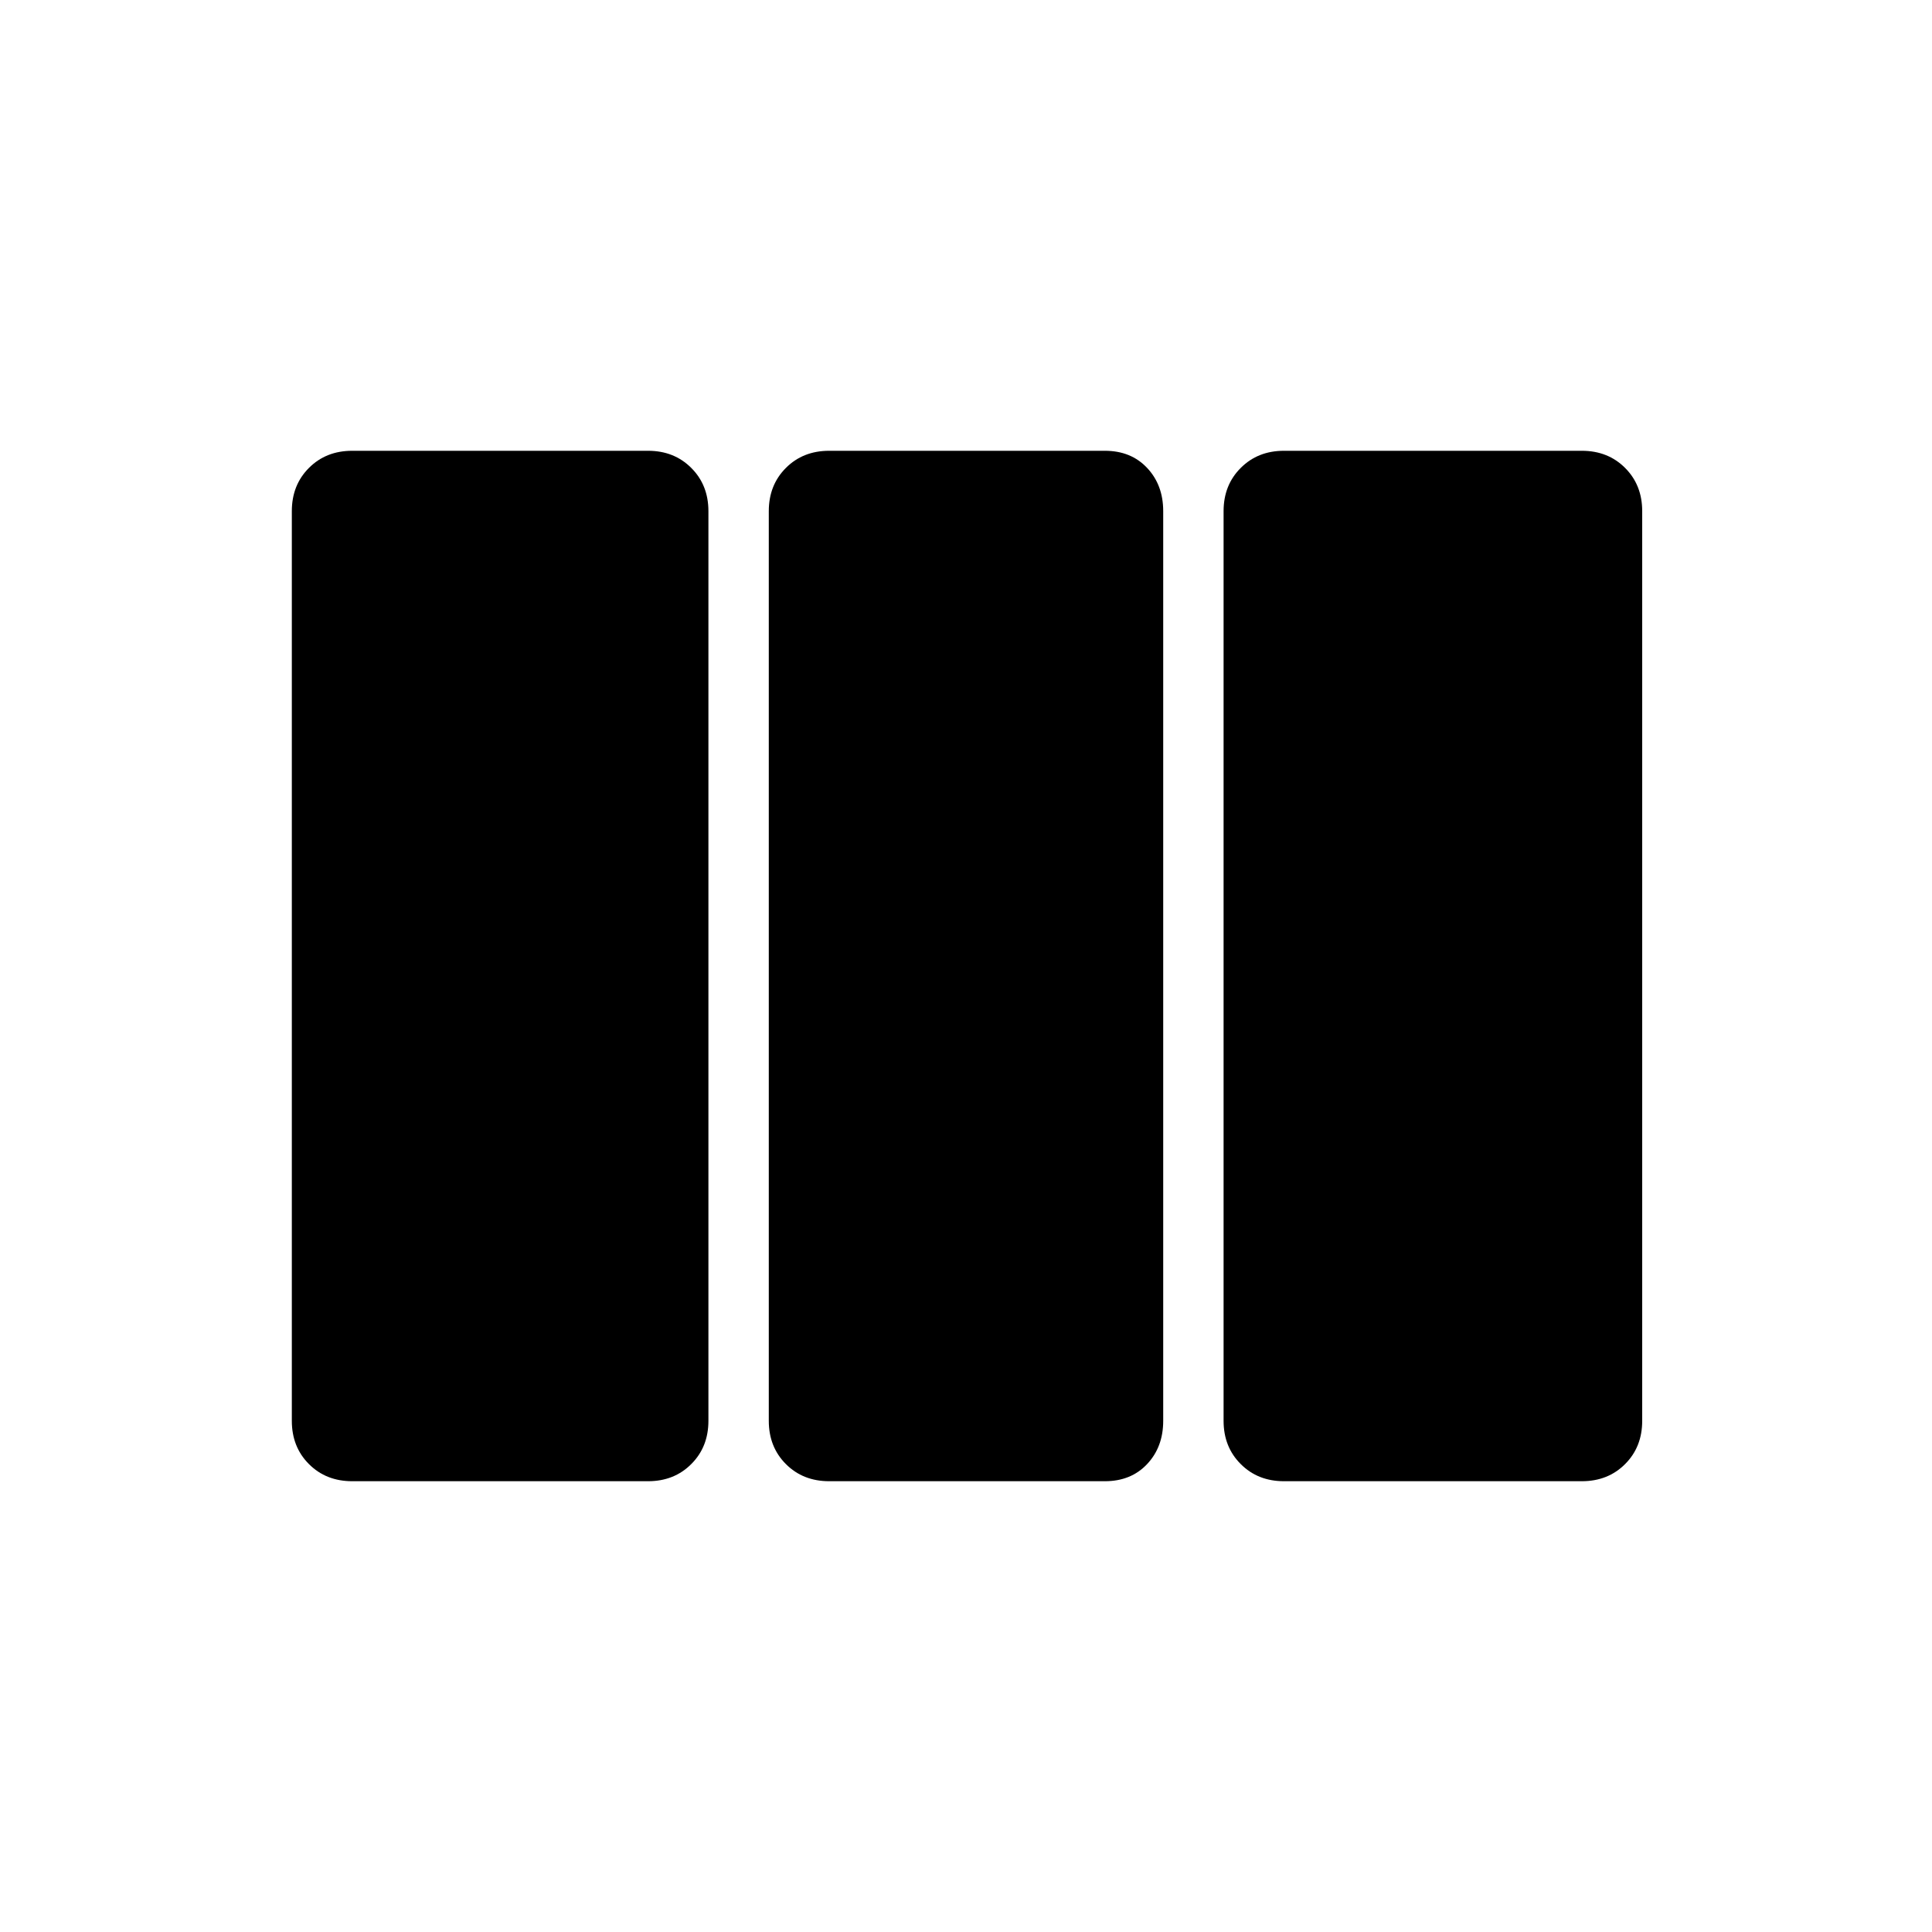 <svg xmlns="http://www.w3.org/2000/svg" height="40" width="40"><path d="M7.292 30.667Q6.75 30.667 6.396 30.312Q6.042 29.958 6.042 29.417V10.583Q6.042 10.042 6.396 9.688Q6.75 9.333 7.292 9.333H13.417Q13.958 9.333 14.312 9.688Q14.667 10.042 14.667 10.583V29.417Q14.667 29.958 14.312 30.312Q13.958 30.667 13.417 30.667ZM17.167 30.667Q16.625 30.667 16.271 30.312Q15.917 29.958 15.917 29.417V10.583Q15.917 10.042 16.271 9.688Q16.625 9.333 17.167 9.333H22.875Q23.417 9.333 23.75 9.688Q24.083 10.042 24.083 10.583V29.417Q24.083 29.958 23.75 30.312Q23.417 30.667 22.875 30.667ZM26.583 30.667Q26.042 30.667 25.688 30.312Q25.333 29.958 25.333 29.417V10.583Q25.333 10.042 25.688 9.688Q26.042 9.333 26.583 9.333H32.75Q33.292 9.333 33.646 9.688Q34 10.042 34 10.583V29.417Q34 29.958 33.646 30.312Q33.292 30.667 32.75 30.667Z"/></svg>
